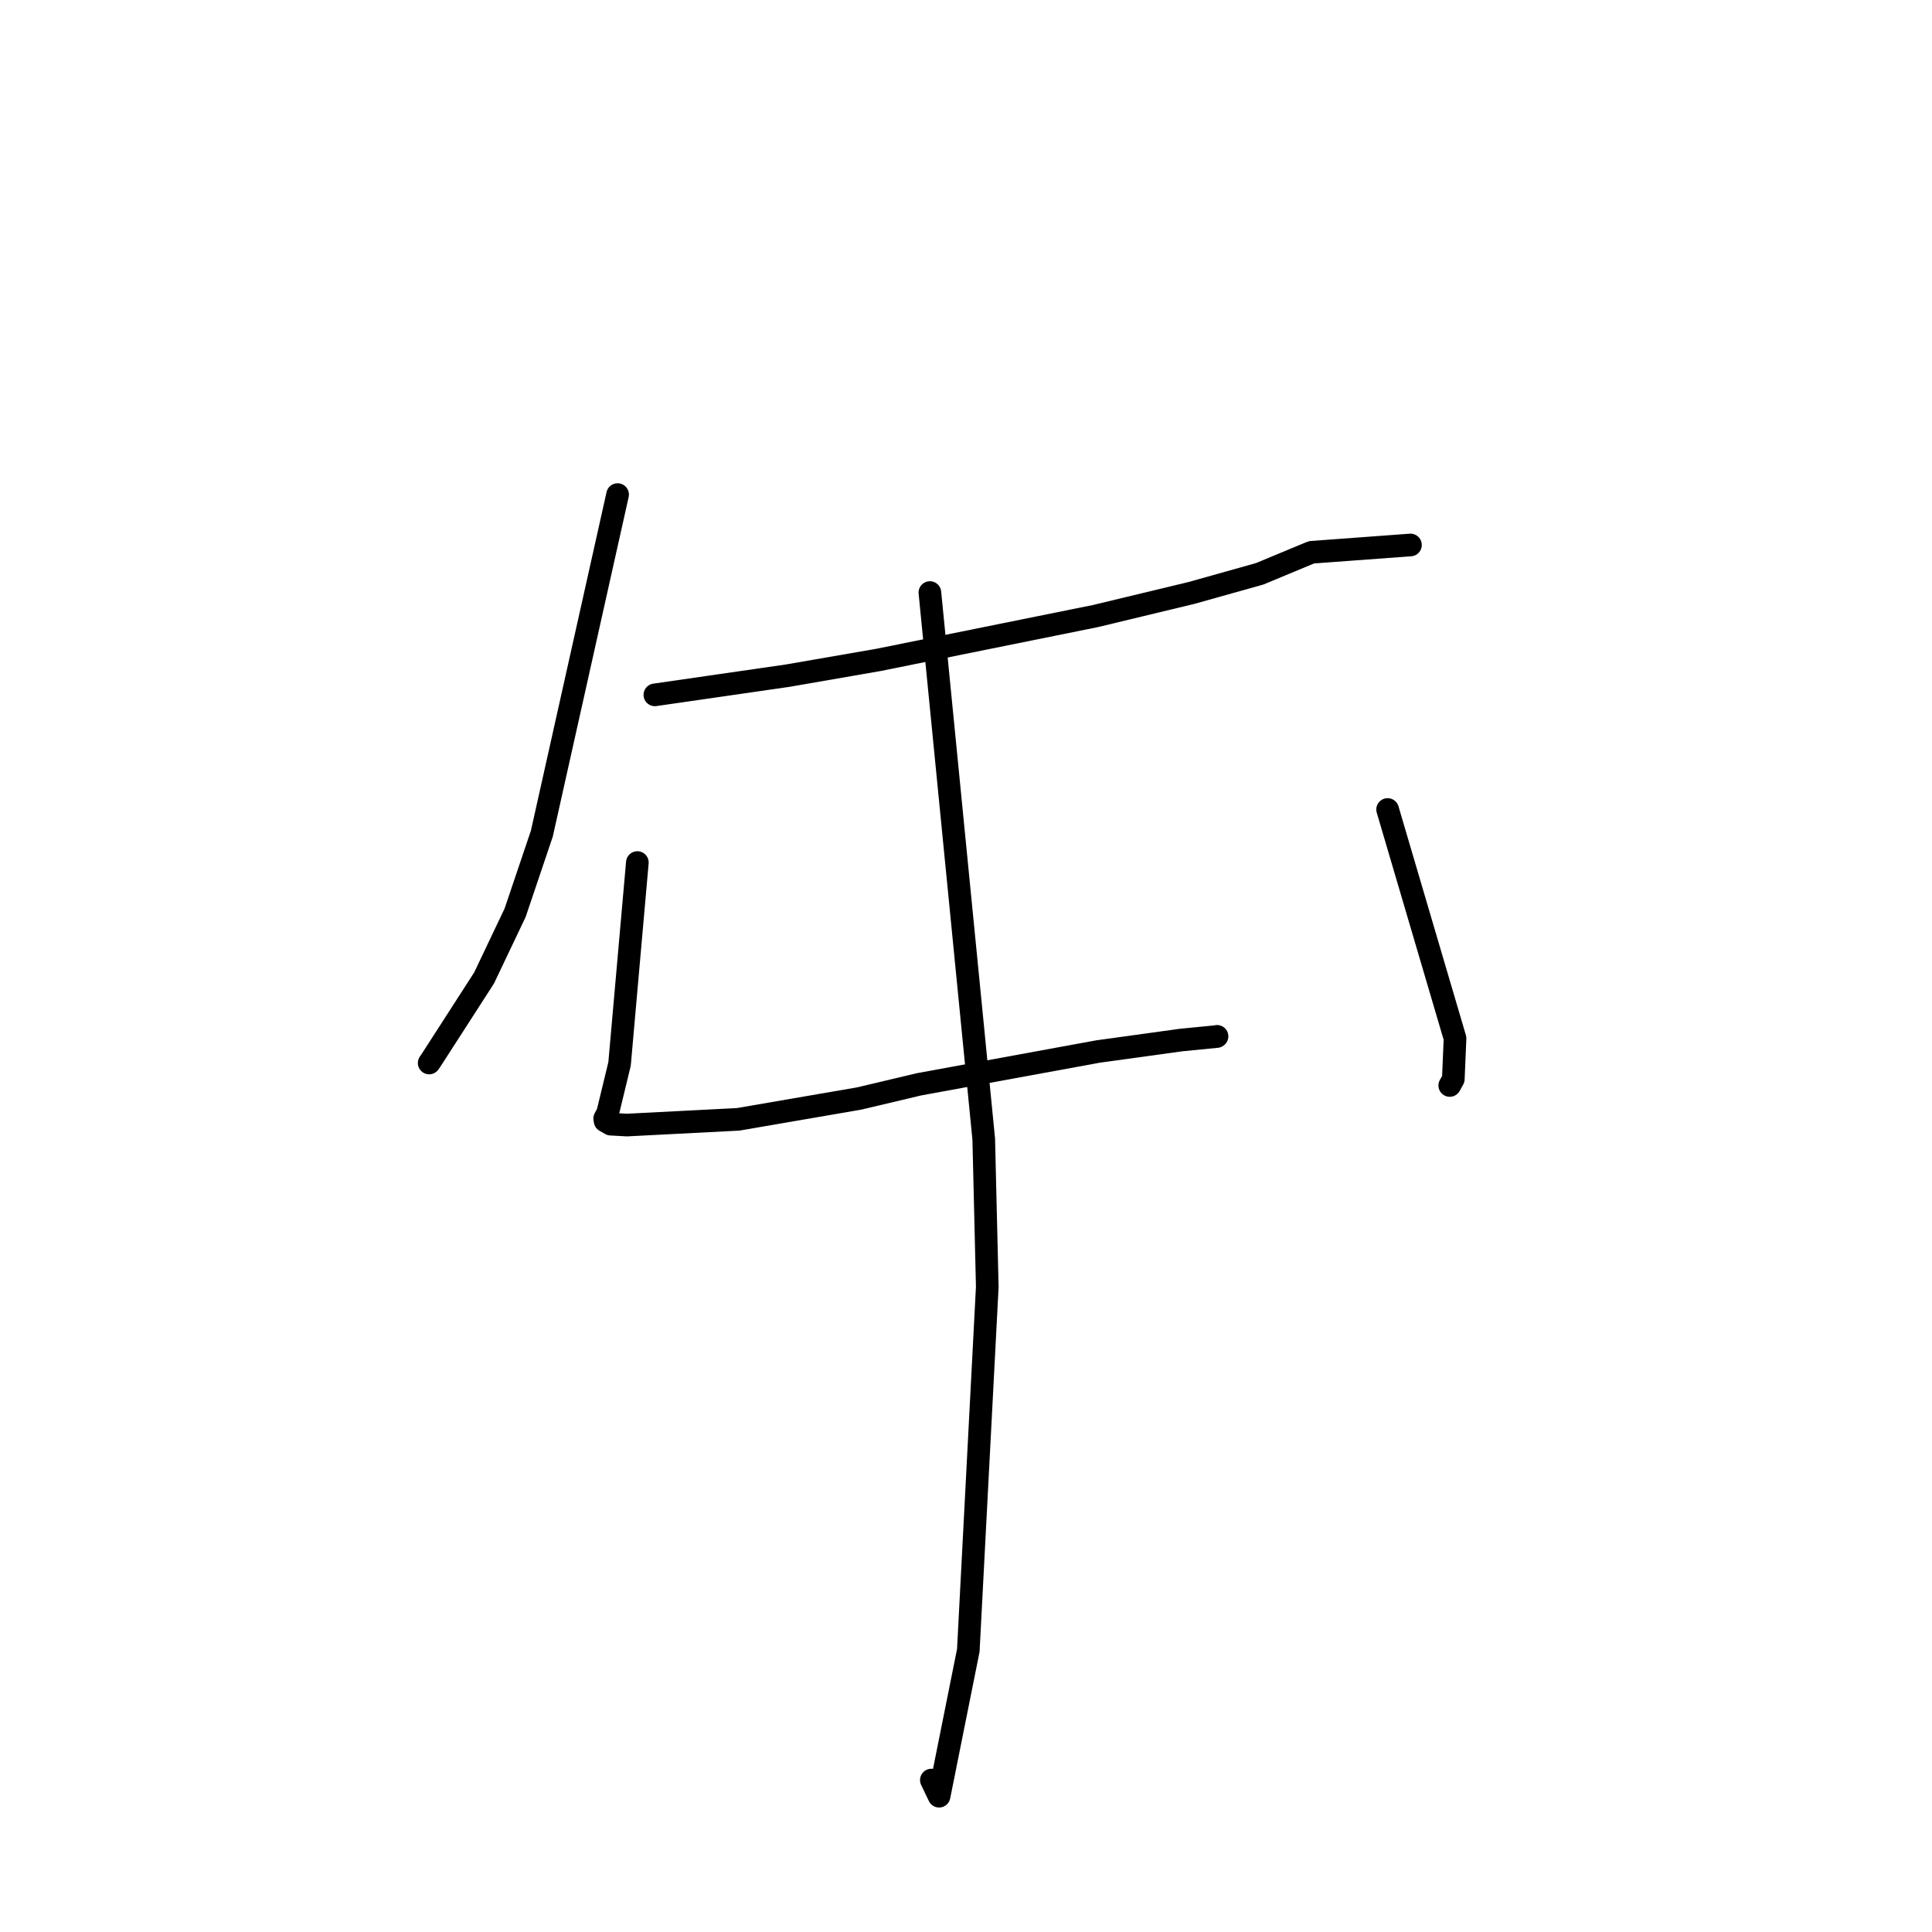 <?xml version="1.0" standalone="no"?>
    <svg width="256" height="256" xmlns="http://www.w3.org/2000/svg" version="1.1">
    <polyline stroke="black" stroke-width="3" stroke-linecap="round" fill="transparent" stroke-linejoin="round" points="81.835 65.536 76.817 87.996 71.798 110.456 68.256 120.944 64.146 129.582 57.148 140.443 56.868 140.853 " />
        <polyline stroke="black" stroke-width="3" stroke-linecap="round" fill="transparent" stroke-linejoin="round" points="86.774 92.073 95.573 90.801 104.373 89.528 116.411 87.44 145.167 81.627 157.895 78.563 166.914 76.033 173.485 73.3 173.817 73.178 185.705 72.301 186.894 72.213 " />
        <polyline stroke="black" stroke-width="3" stroke-linecap="round" fill="transparent" stroke-linejoin="round" points="84.453 114.292 83.274 127.632 82.096 140.972 81.133 144.949 80.523 147.467 80.125 148.208 80.176 148.528 80.923 148.957 83.076 149.076 97.812 148.318 113.822 145.562 121.781 143.676 145.505 139.33 156.504 137.81 161.233 137.346 161.262 137.321 " />
        <polyline stroke="black" stroke-width="3" stroke-linecap="round" fill="transparent" stroke-linejoin="round" points="183.866 107.261 188.333 122.428 192.8 137.594 192.571 142.984 192.1 143.831 " />
        <polyline stroke="black" stroke-width="3" stroke-linecap="round" fill="transparent" stroke-linejoin="round" points="123.215 78.516 126.783 114.729 130.351 150.942 130.819 170.523 128.306 218.684 124.433 238.004 123.41 235.869 " />
        </svg>